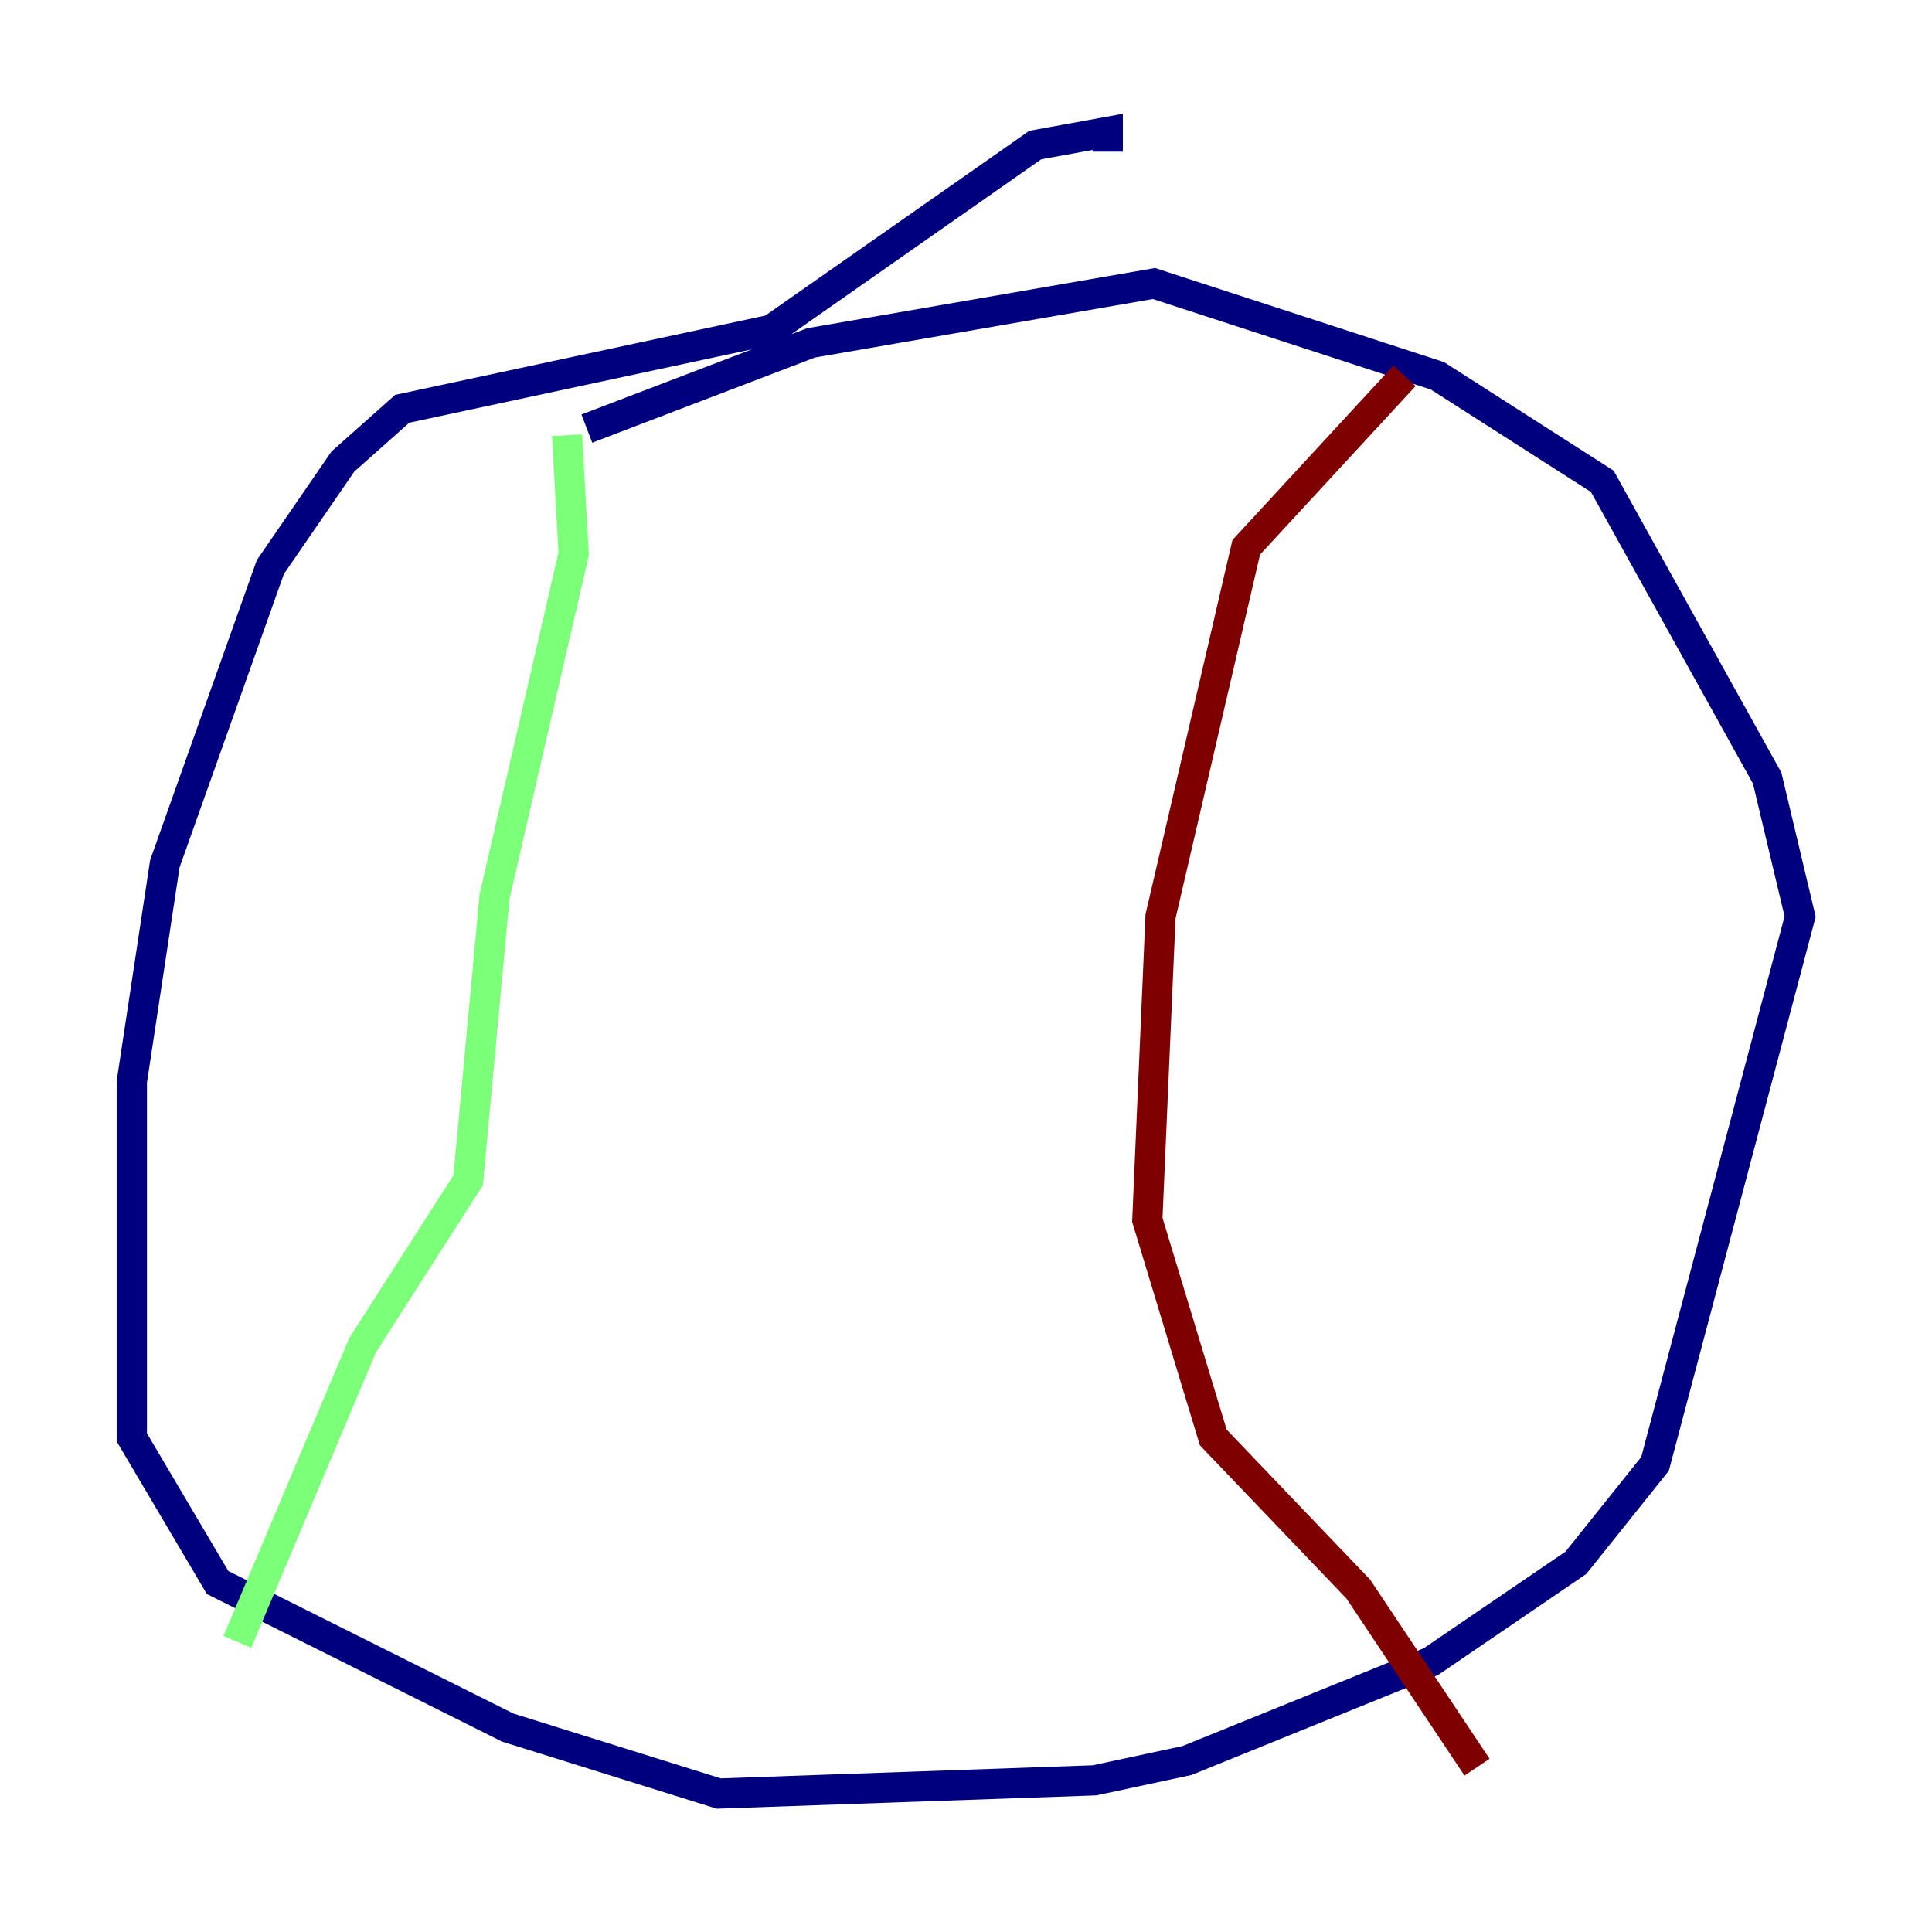 <?xml version="1.0" encoding="utf-8" ?>
<svg baseProfile="tiny" height="128" version="1.2" viewBox="0,0,128,128" width="128" xmlns="http://www.w3.org/2000/svg" xmlns:ev="http://www.w3.org/2001/xml-events" xmlns:xlink="http://www.w3.org/1999/xlink"><defs /><polyline fill="none" points="38.88,28.396 53.734,22.717 76.451,18.785 95.236,24.901 106.157,31.891 117.079,51.55 119.263,60.724 109.652,96.983 104.41,103.536 94.799,110.089 78.635,116.642 72.519,117.952 47.618,118.826 33.638,114.457 14.416,104.846 8.737,95.236 8.737,71.645 10.921,57.229 17.911,37.57 22.717,30.58 26.648,27.085 51.113,21.843 68.587,9.611 73.392,8.737 73.392,10.048" stroke="#00007f" stroke-width="2" /><polyline fill="none" points="37.57,28.833 38.007,36.696 32.764,59.413 31.017,78.198 24.027,89.12 15.727,108.778" stroke="#7cff79" stroke-width="2" /><polyline fill="none" points="93.051,24.901 82.567,36.259 76.887,60.724 76.014,80.819 80.382,95.236 89.993,105.283 97.857,117.079" stroke="#7f0000" stroke-width="2" /></svg>